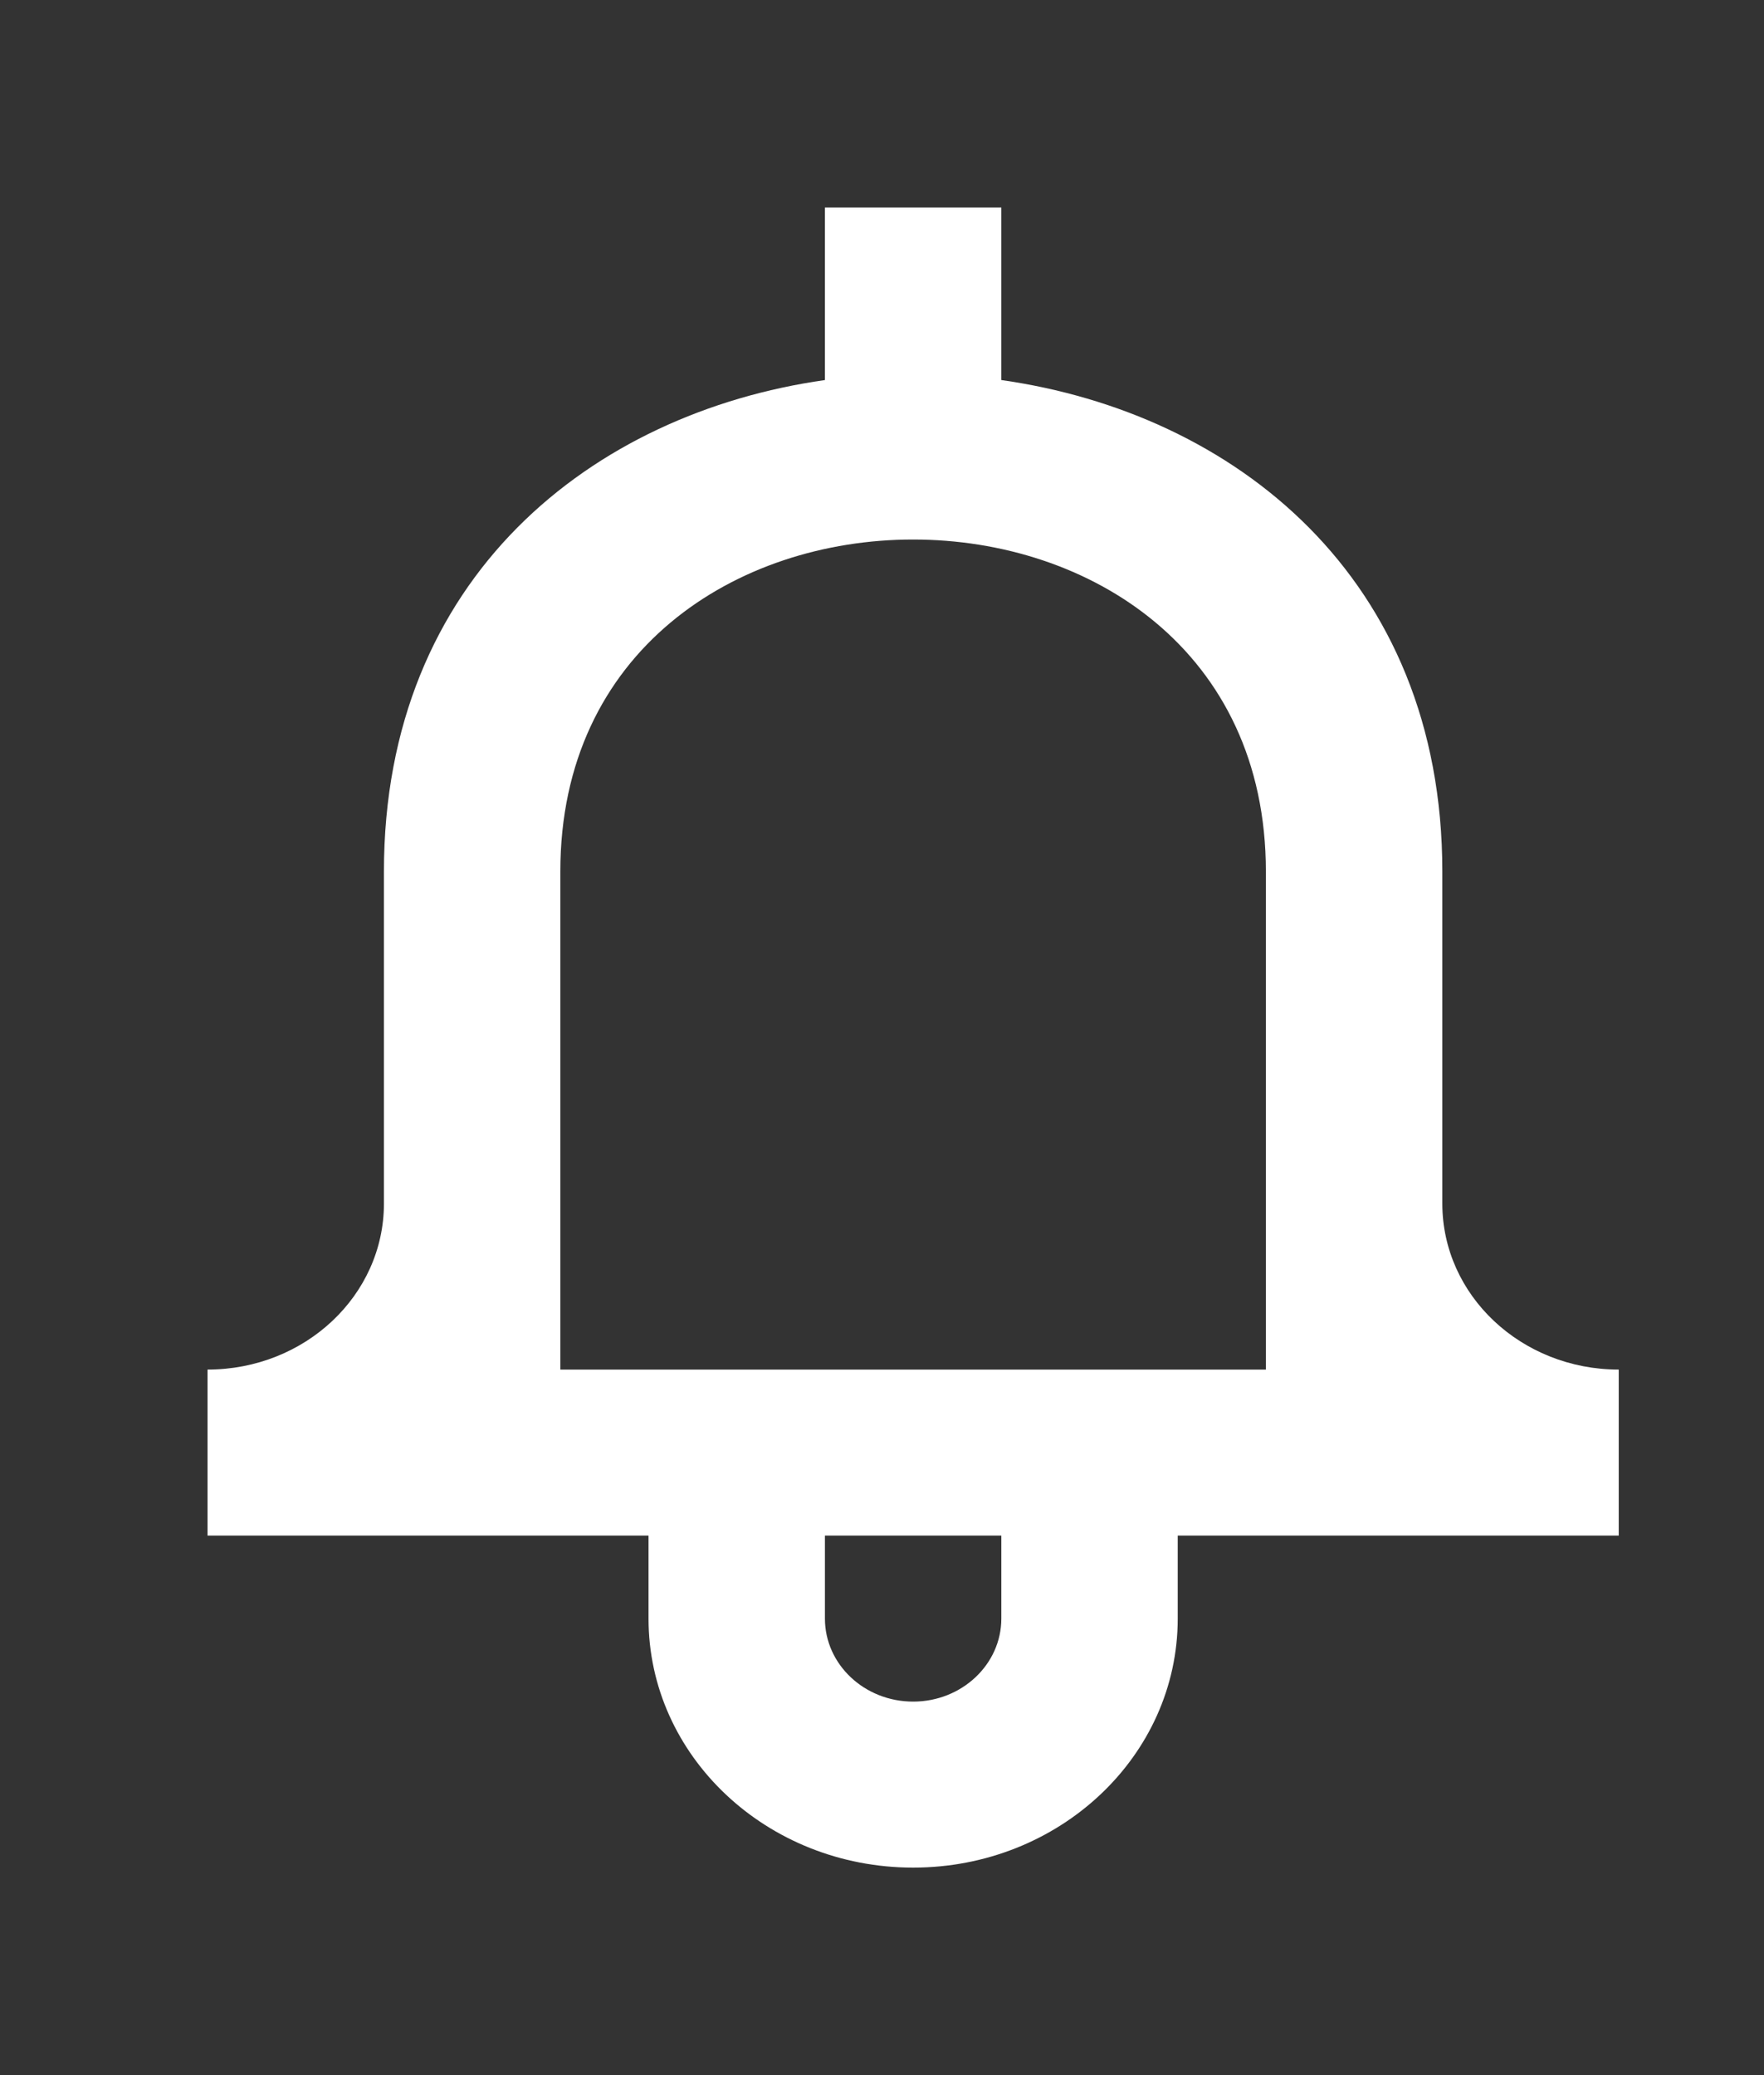 <!-- Generated by IcoMoon.io -->
<svg version="1.1" xmlns="http://www.w3.org/2000/svg" width="34" height="40" viewBox="0 0 34 40">
<rect x="0" y="0" width="34" height="40" fill="#333333" stroke="none"/>
<title>mp-notification_bell-2</title>
<path fill="#fff" d="M24.4 26.4h-13.6v-9.6c0-4.266 3.4-6.4 6.798-6.4h0.003c3.398 0 6.798 2.134 6.798 6.4v9.6zM19.3 31.2c0 0.883-0.762 1.6-1.7 1.6s-1.7-0.717-1.7-1.6v-1.6h3.4v1.6zM27.8 23.2v-6.4c0-5.685-4.026-8.84-8.5-9.474v-3.326h-3.4v3.326c-4.474 0.634-8.5 3.789-8.5 9.474v6.4c0 1.768-1.521 3.2-3.4 3.2v3.2h8.5v1.6c0 2.651 2.283 4.8 5.1 4.8s5.1-2.149 5.1-4.8v-1.6h8.5v-3.2c-1.879 0-3.4-1.432-3.4-3.2v0z"></path>
</svg>
